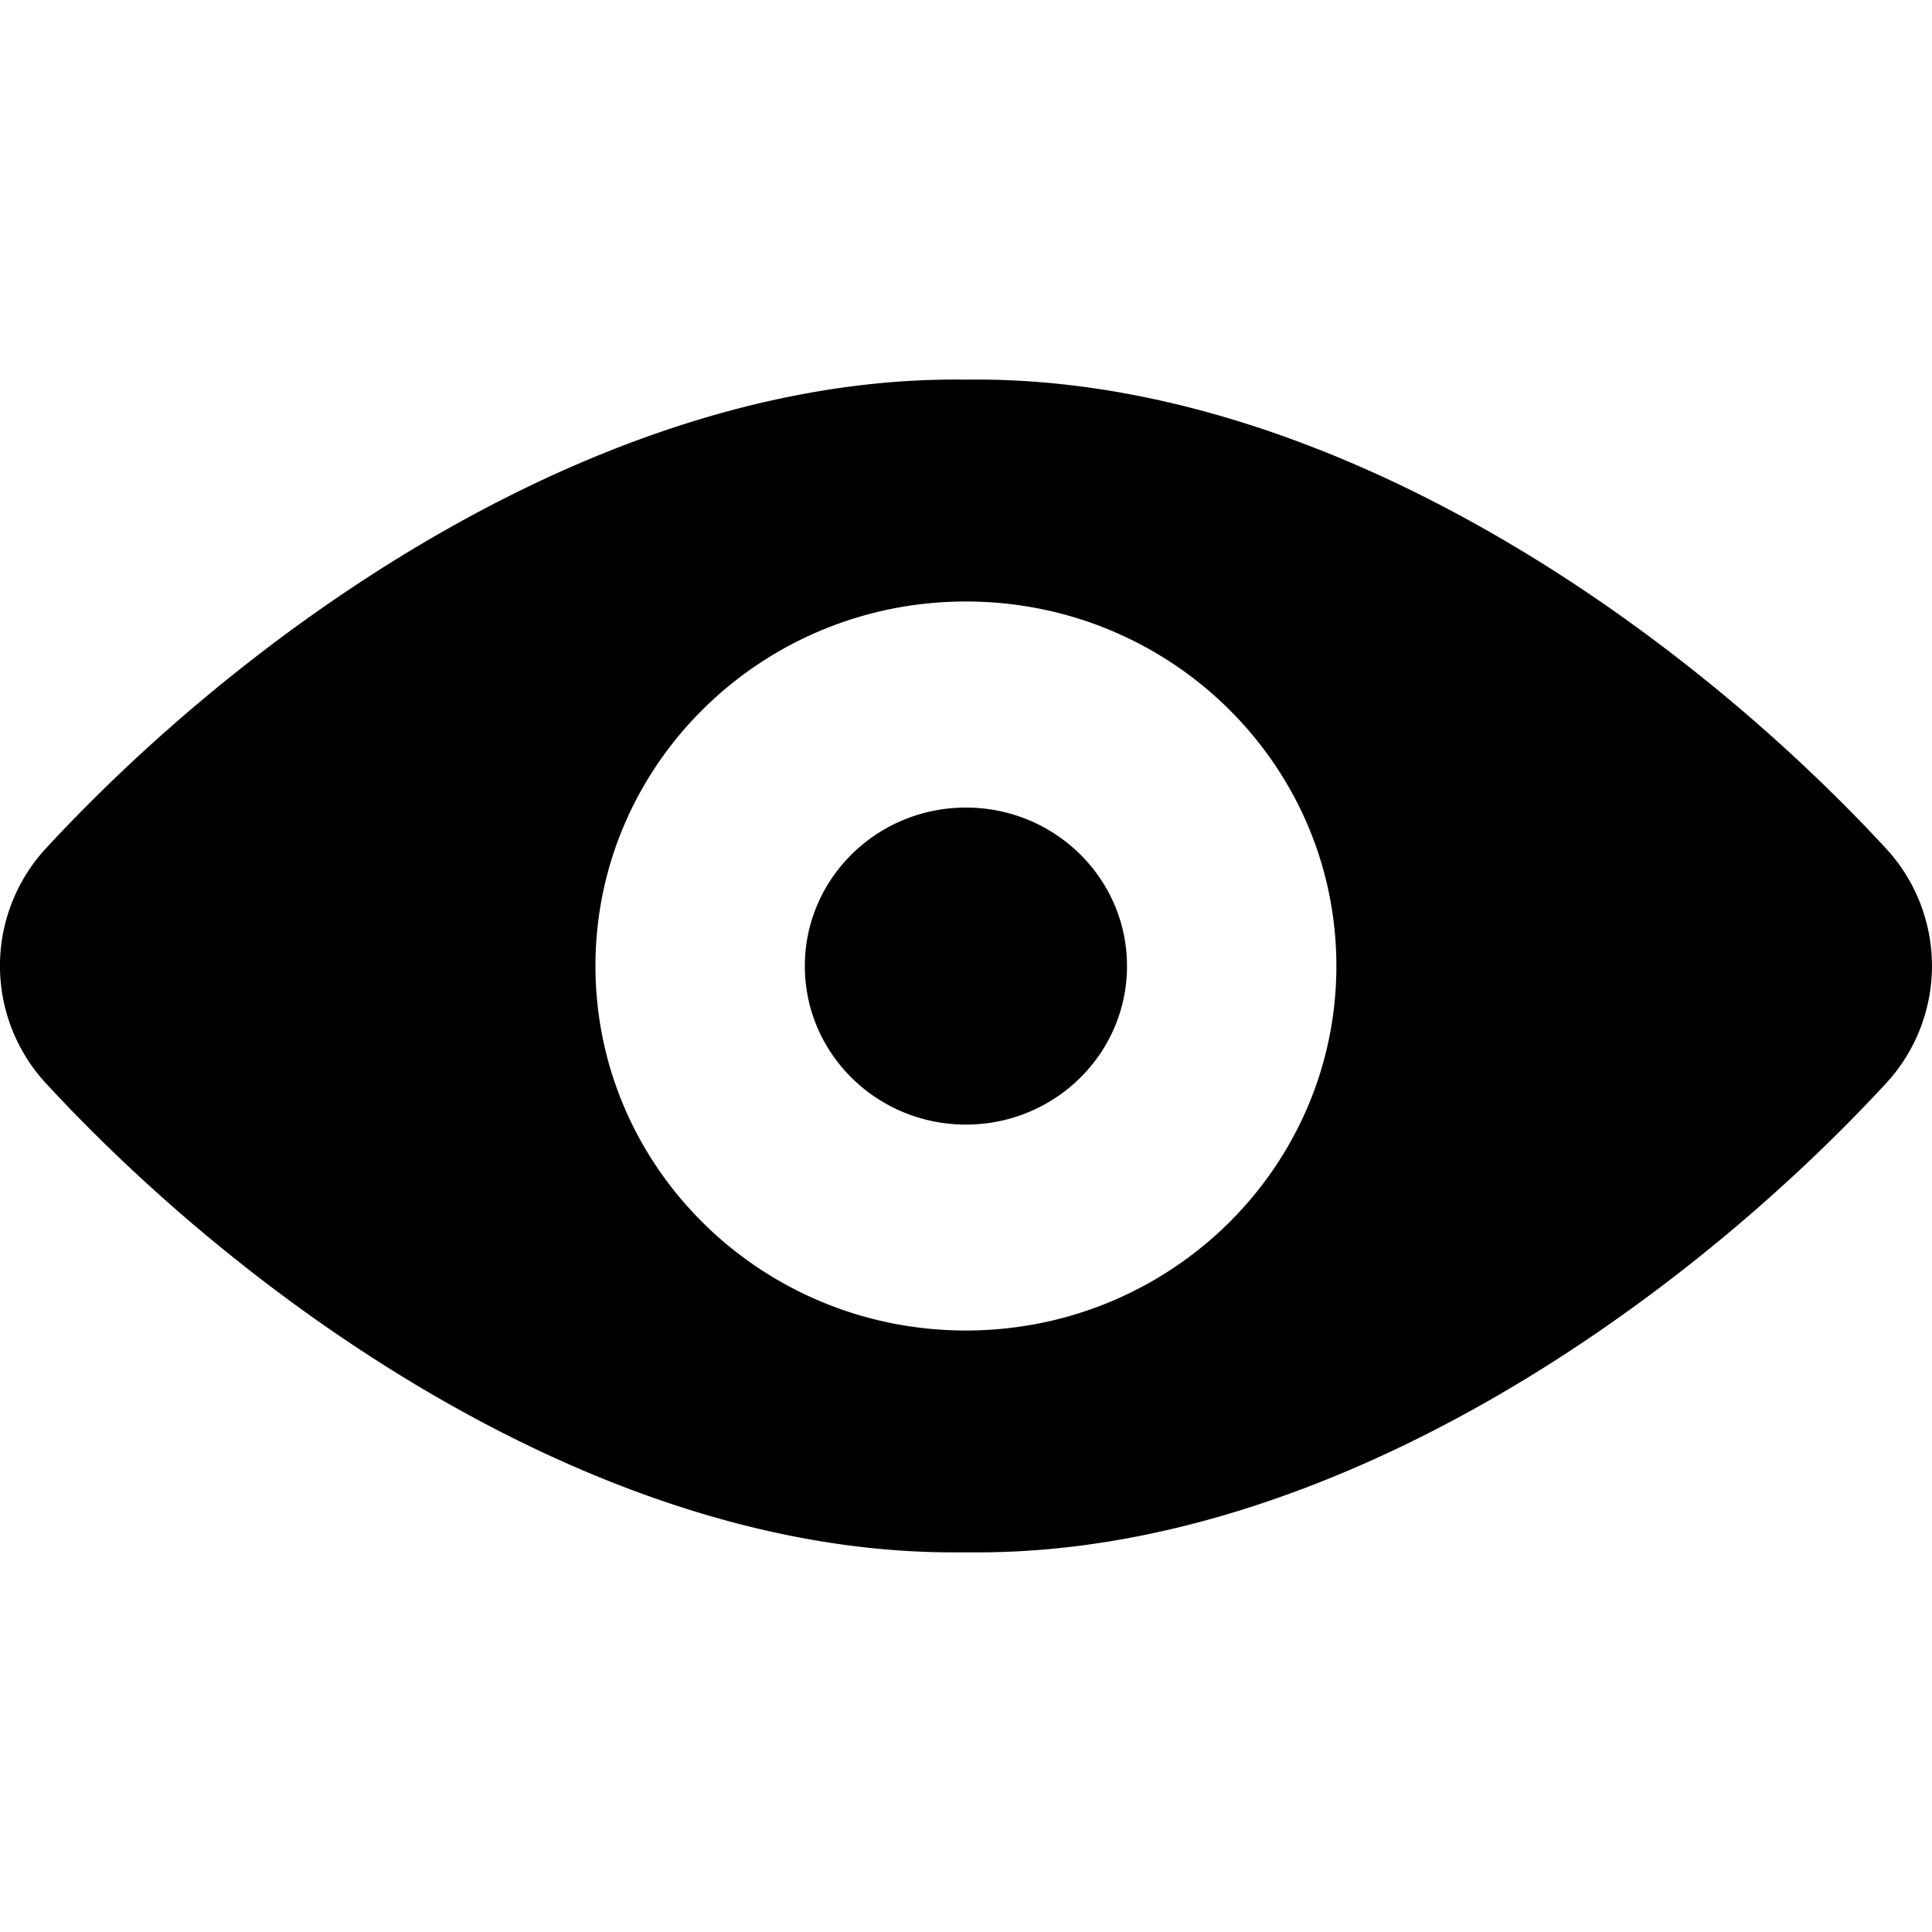 <svg xmlns="http://www.w3.org/2000/svg" class="cel-icon cel-icon-stroke-width" viewBox="0 0 24 24"><path d="M11.999 4.716c4.402-.061 8.79 2.967 11.436 5.831a2.15 2.15 0 01.003 2.901c-2.618 2.835-6.943 5.836-11.292 5.836h-.308c-4.334 0-8.66-3.001-11.275-5.835a2.15 2.15 0 010-2.902c2.646-2.864 7.035-5.893 11.436-5.831zm0 2.756c-2.541 0-4.602 2.027-4.602 4.528s2.06 4.528 4.602 4.528c2.541 0 4.602-2.027 4.602-4.528s-2.06-4.528-4.602-4.528zm0 2.56c1.105 0 2.001.881 2.001 1.969s-.896 1.969-2.001 1.969-2.001-.881-2.001-1.969.896-1.969 2.001-1.969z"/></svg>